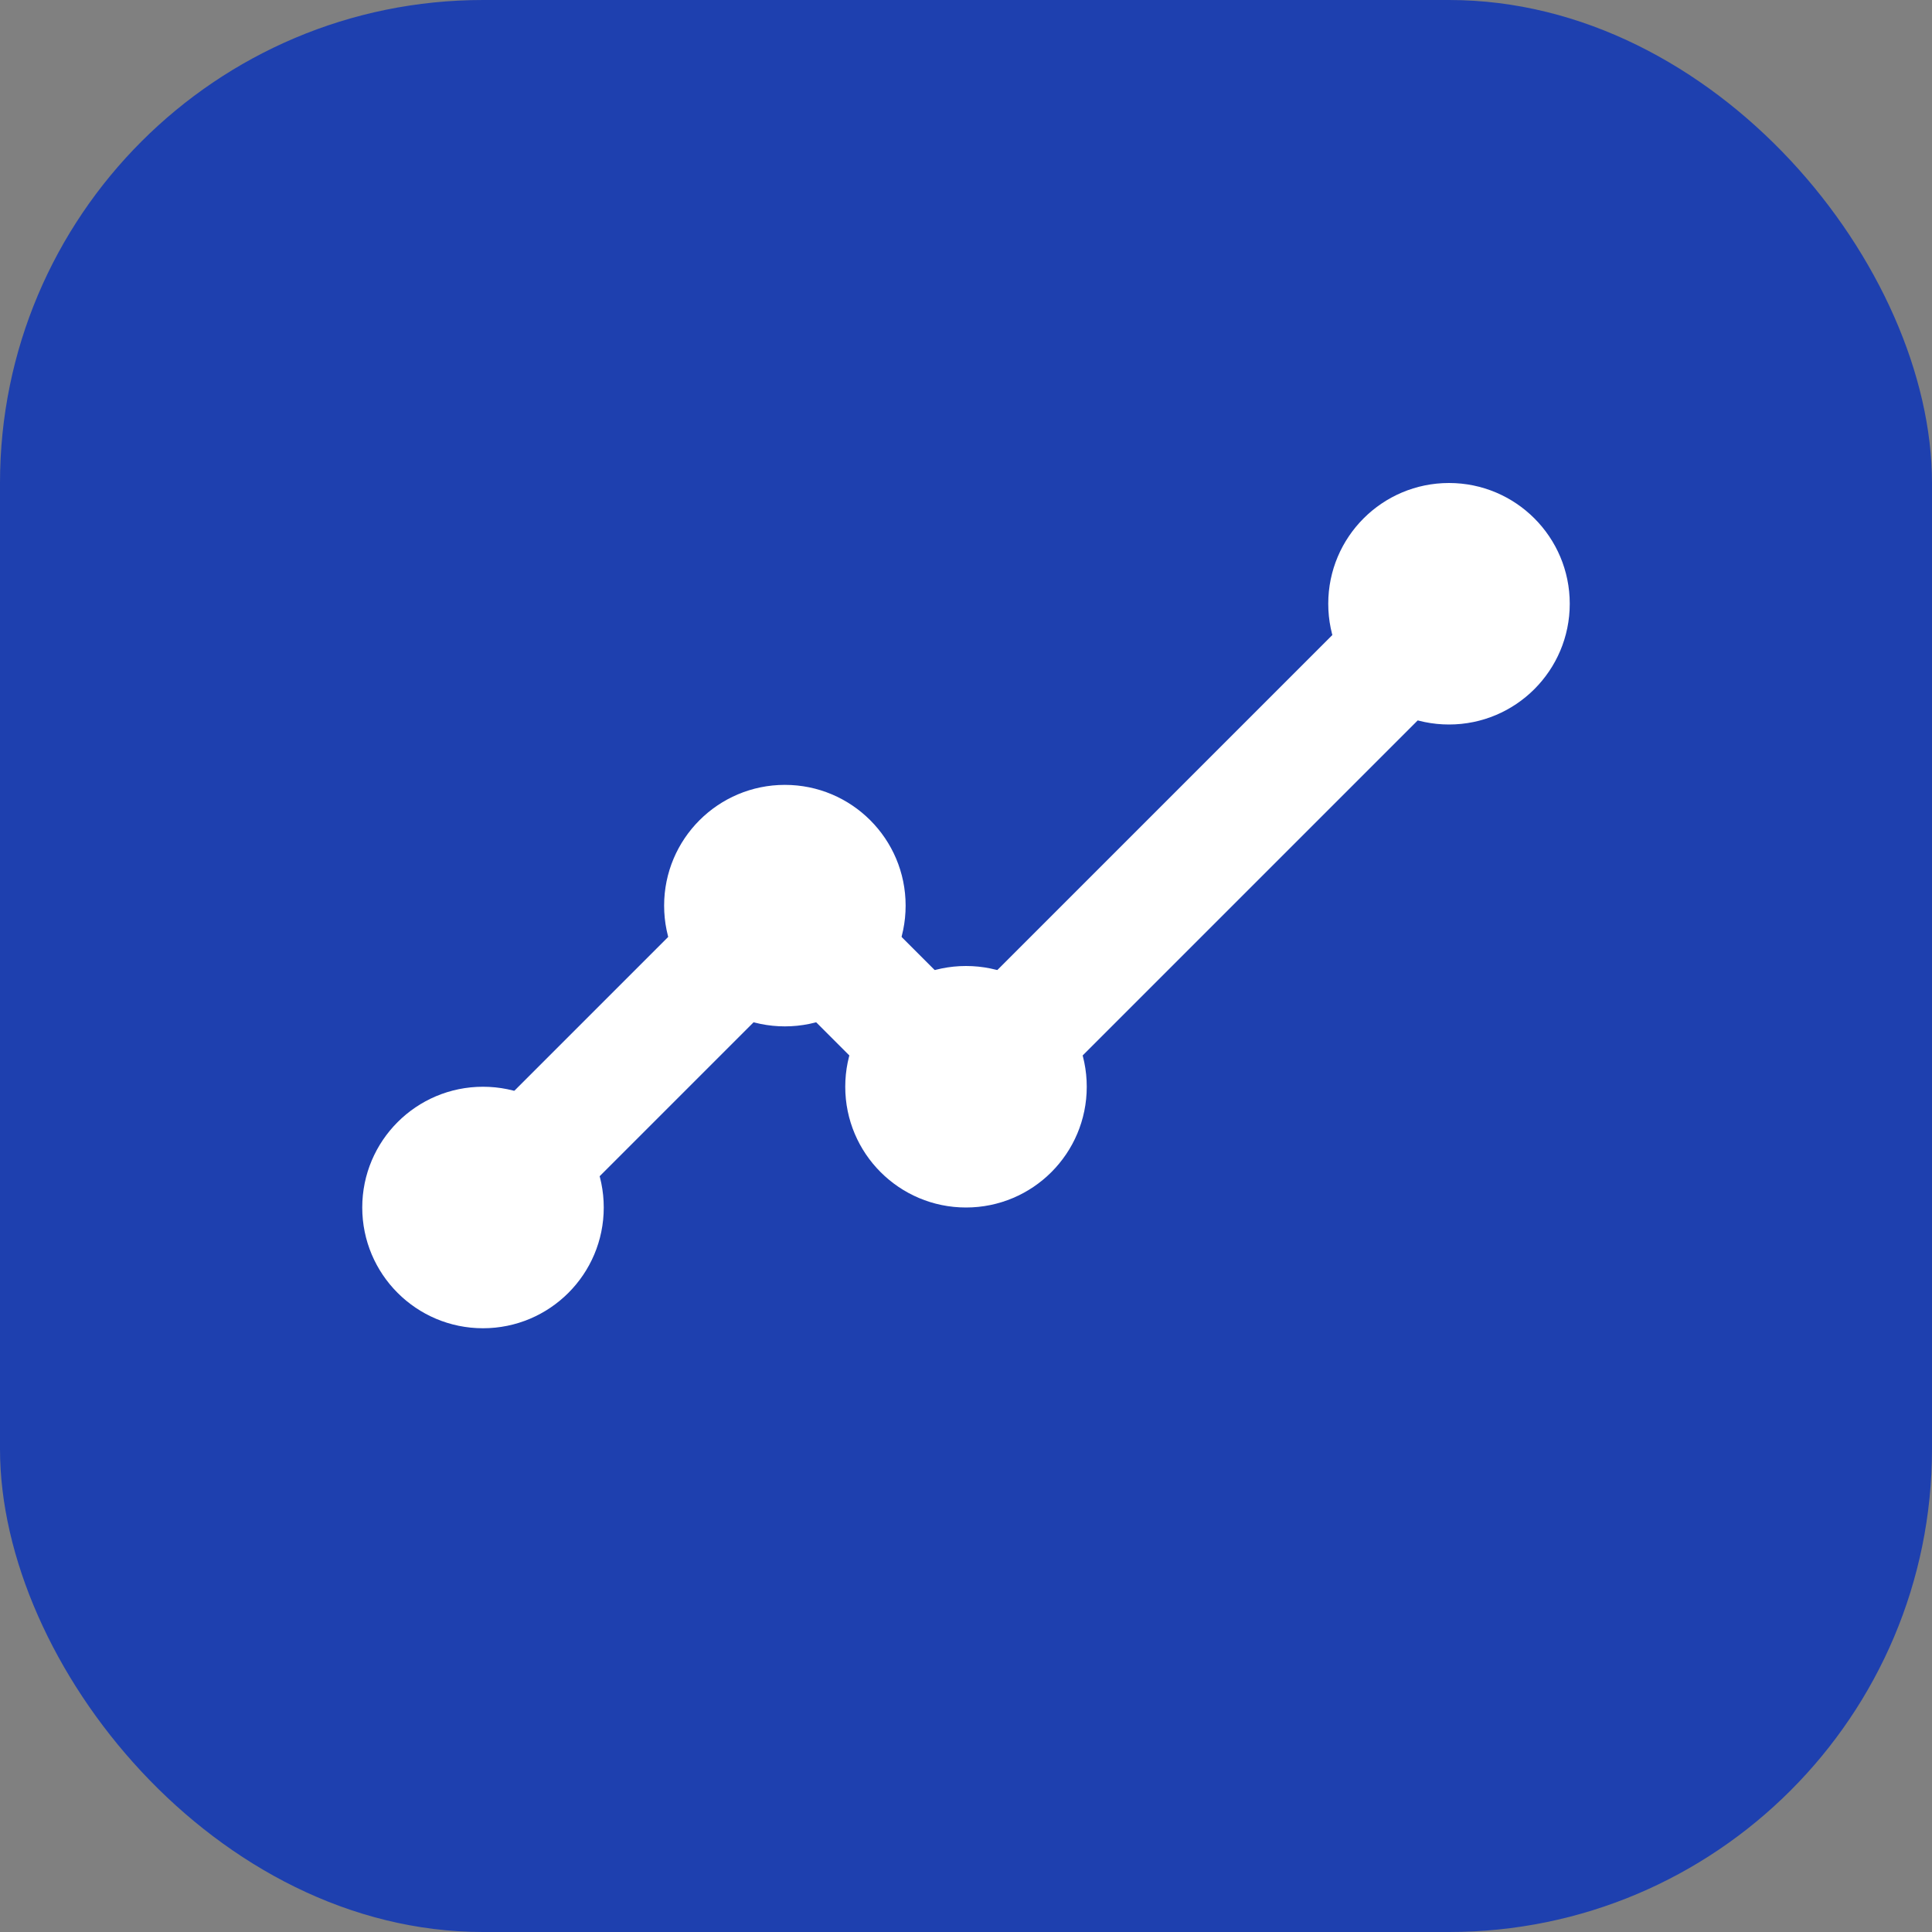 <?xml version="1.0" encoding="UTF-8"?>
<svg width="32" height="32" viewBox="0 0 32 32" fill="none" xmlns="http://www.w3.org/2000/svg">
  <rect x="0" y="0" width="32" height="32" fill="#808080" stroke="none"/>
  <rect width="32" height="32" rx="8" fill="#1E40AF"/>
  <path d="M8 20L13 15L16 18L24 10" stroke="white" stroke-width="2" stroke-linecap="round"/>
  <circle cx="24" cy="10" r="2" fill="white"/>
  <circle cx="16" cy="18" r="2" fill="white"/>
  <circle cx="13" cy="15" r="2" fill="white"/>
  <circle cx="8" cy="20" r="2" fill="white"/>
</svg> 